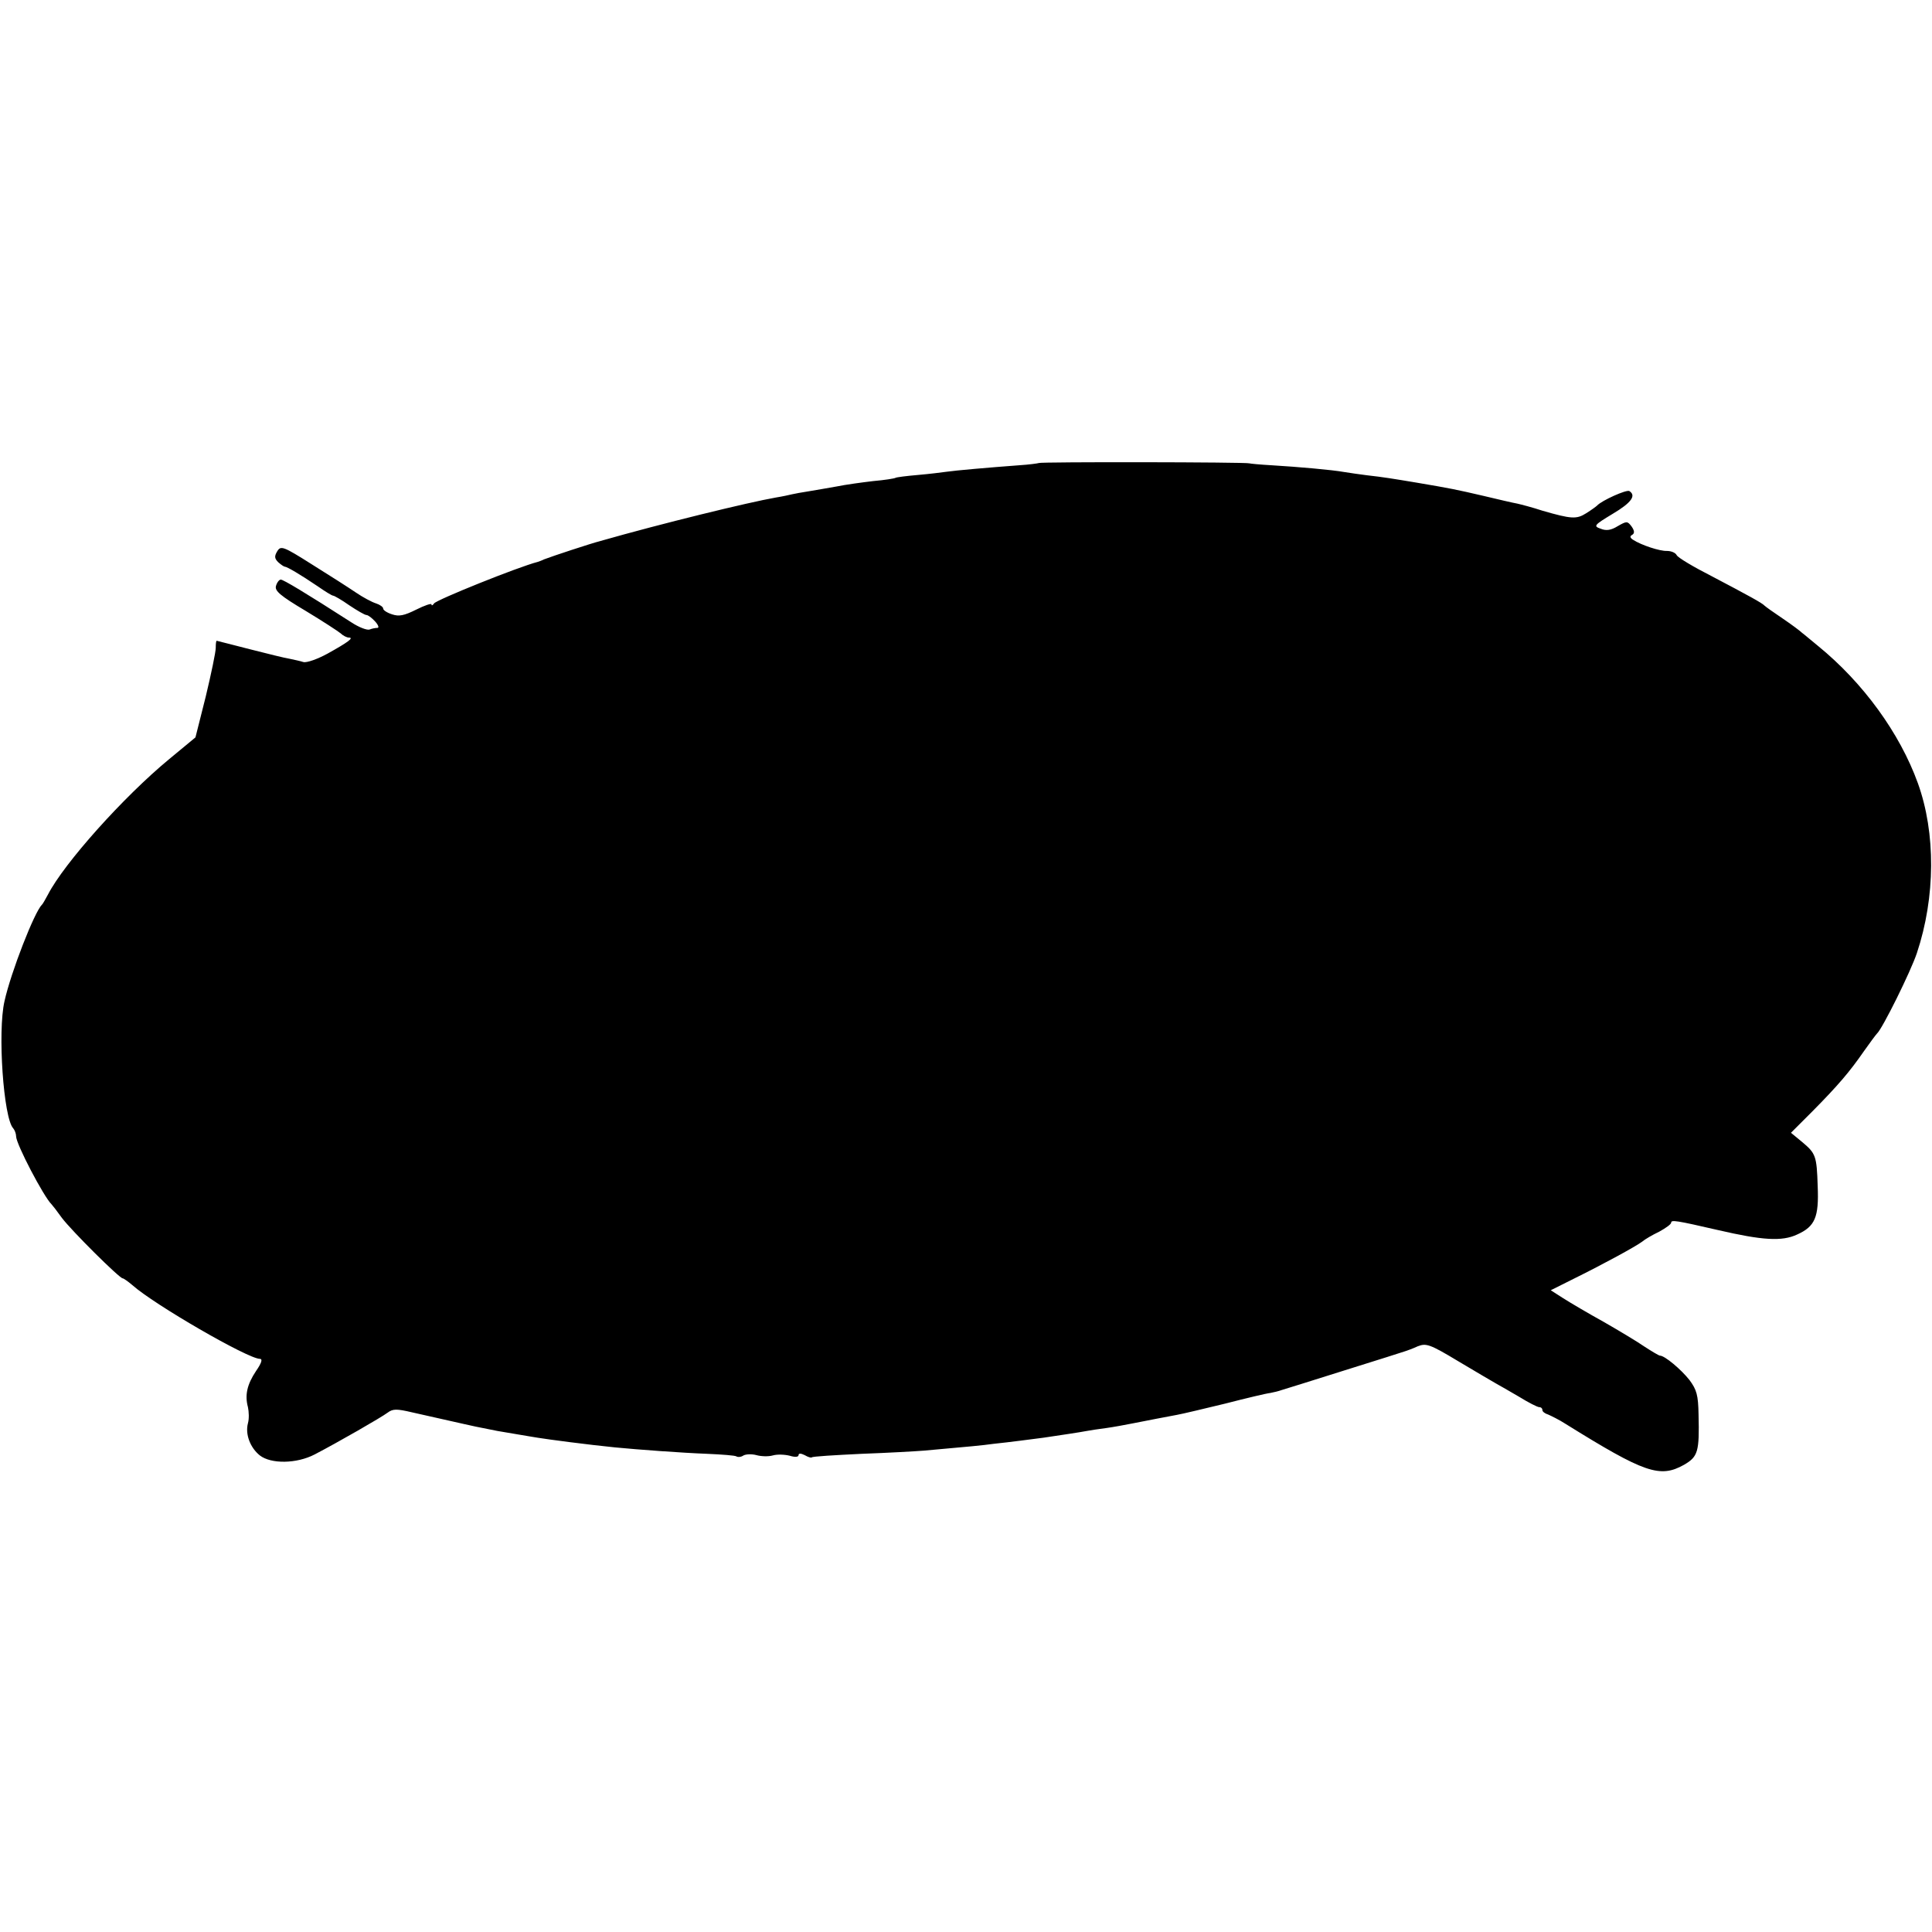 <?xml version="1.0" standalone="no"?>
<!DOCTYPE svg PUBLIC "-//W3C//DTD SVG 20010904//EN"
 "http://www.w3.org/TR/2001/REC-SVG-20010904/DTD/svg10.dtd">
<svg version="1.0" xmlns="http://www.w3.org/2000/svg"
 width="600pt" height="600pt" viewBox="0 0 600 600"
 preserveAspectRatio="xMidYMid meet">
<g transform="translate(0,600) scale(0.1,-0.1)"
fill="#000000" stroke="none">
<path d="M3226 4562 c-2 -1 -30 -5 -62 -7 -94 -7 -197 -16 -224 -20 -14 -2
-54 -7 -89 -10 -35 -3 -67 -7 -70 -9 -3 -2 -34 -7 -69 -10 -34 -4 -86 -11
-115 -17 -29 -5 -68 -12 -87 -15 -19 -3 -42 -7 -50 -9 -8 -2 -31 -7 -50 -10
-86 -15 -356 -81 -545 -135 -31 -8 -149 -47 -175 -57 -8 -4 -17 -7 -20 -8 -62
-16 -315 -118 -322 -129 -4 -6 -8 -8 -8 -3 0 4 -21 -3 -47 -16 -38 -19 -54
-22 -75 -15 -16 5 -28 13 -28 18 0 5 -10 12 -22 16 -13 4 -41 19 -63 34 -22
15 -83 54 -136 87 -90 57 -97 59 -108 41 -9 -15 -9 -22 3 -34 9 -8 18 -14 21
-14 6 0 46 -23 102 -61 23 -16 44 -29 48 -29 3 0 26 -13 50 -30 24 -16 48 -30
53 -30 5 0 17 -9 27 -20 10 -11 13 -20 7 -20 -6 0 -17 -2 -24 -5 -8 -3 -34 7
-58 23 -140 90 -210 132 -218 132 -5 0 -12 -9 -15 -20 -4 -15 13 -30 92 -77
53 -32 102 -64 109 -70 7 -7 19 -13 25 -13 18 0 -3 -15 -66 -50 -31 -17 -65
-29 -75 -26 -9 3 -28 7 -42 10 -14 2 -70 16 -125 30 -55 14 -101 26 -102 26
-2 0 -3 -10 -3 -22 0 -13 -14 -80 -31 -151 l-32 -127 -81 -67 c-143 -118 -327
-324 -377 -421 -8 -15 -16 -29 -19 -32 -23 -22 -96 -209 -116 -299 -22 -95 -3
-364 27 -395 5 -6 9 -17 9 -25 0 -24 86 -188 110 -211 3 -3 17 -21 32 -42 30
-40 179 -188 189 -188 3 0 17 -10 30 -21 67 -60 359 -229 396 -229 9 0 6 -12
-12 -38 -28 -42 -35 -75 -25 -112 3 -14 4 -36 0 -50 -9 -34 7 -76 37 -100 35
-27 114 -26 170 3 73 38 207 115 227 130 16 12 28 12 75 1 152 -34 198 -45
221 -49 14 -3 34 -7 45 -9 11 -2 40 -7 65 -11 25 -4 52 -9 60 -10 30 -5 159
-22 240 -30 72 -7 208 -17 287 -20 45 -2 86 -5 90 -8 5 -3 15 -2 22 3 8 4 25
5 40 1 14 -4 37 -5 51 -1 14 4 37 3 53 -1 16 -5 27 -4 27 2 0 6 7 6 19 0 10
-6 20 -9 22 -7 2 3 72 7 154 11 83 3 170 8 195 10 146 13 179 16 215 21 22 2
60 7 85 10 25 3 56 7 70 9 47 7 115 17 135 21 10 2 37 6 60 9 22 3 60 10 85
15 54 11 94 18 135 26 17 3 84 19 150 35 66 17 129 32 140 33 11 2 27 6 35 9
8 2 96 30 195 61 99 31 185 58 190 60 6 2 23 8 38 15 26 10 37 7 125 -46 54
-32 106 -63 117 -69 11 -6 44 -25 73 -42 29 -18 57 -32 62 -32 6 0 10 -4 10
-9 0 -5 8 -11 18 -14 9 -4 34 -16 54 -29 246 -153 293 -169 368 -127 43 25 48
40 45 156 -1 61 -6 77 -28 107 -26 33 -77 76 -92 76 -3 0 -25 13 -48 28 -23
16 -80 50 -127 77 -47 26 -103 59 -125 73 l-39 25 74 37 c91 45 190 99 210
114 8 7 32 21 53 31 20 11 37 23 37 28 0 9 15 7 145 -23 138 -32 199 -36 246
-14 56 25 68 54 64 150 -3 95 -6 102 -49 138 l-34 28 67 67 c80 81 115 122
160 187 19 27 37 51 40 54 17 15 105 193 124 250 58 174 59 373 3 528 -56 155
-170 312 -310 426 -21 17 -43 36 -50 41 -6 6 -33 26 -61 45 -27 18 -52 36 -55
39 -7 8 -49 31 -165 92 -55 28 -104 57 -108 65 -4 8 -18 13 -30 13 -22 -1 -80
18 -106 35 -9 6 -10 11 -2 15 8 5 7 13 -2 26 -13 17 -15 17 -43 1 -21 -13 -36
-15 -53 -8 -23 8 -21 11 37 46 59 35 74 57 52 71 -9 5 -85 -29 -100 -45 -3 -3
-18 -14 -34 -24 -30 -19 -46 -18 -136 8 -30 10 -65 19 -78 22 -12 2 -59 13
-105 24 -86 20 -101 23 -207 41 -78 13 -102 17 -155 23 -22 3 -53 7 -70 10
-39 7 -143 16 -225 21 -36 2 -67 5 -70 6 -8 4 -650 5 -654 1z"/>
</g>
</svg>
